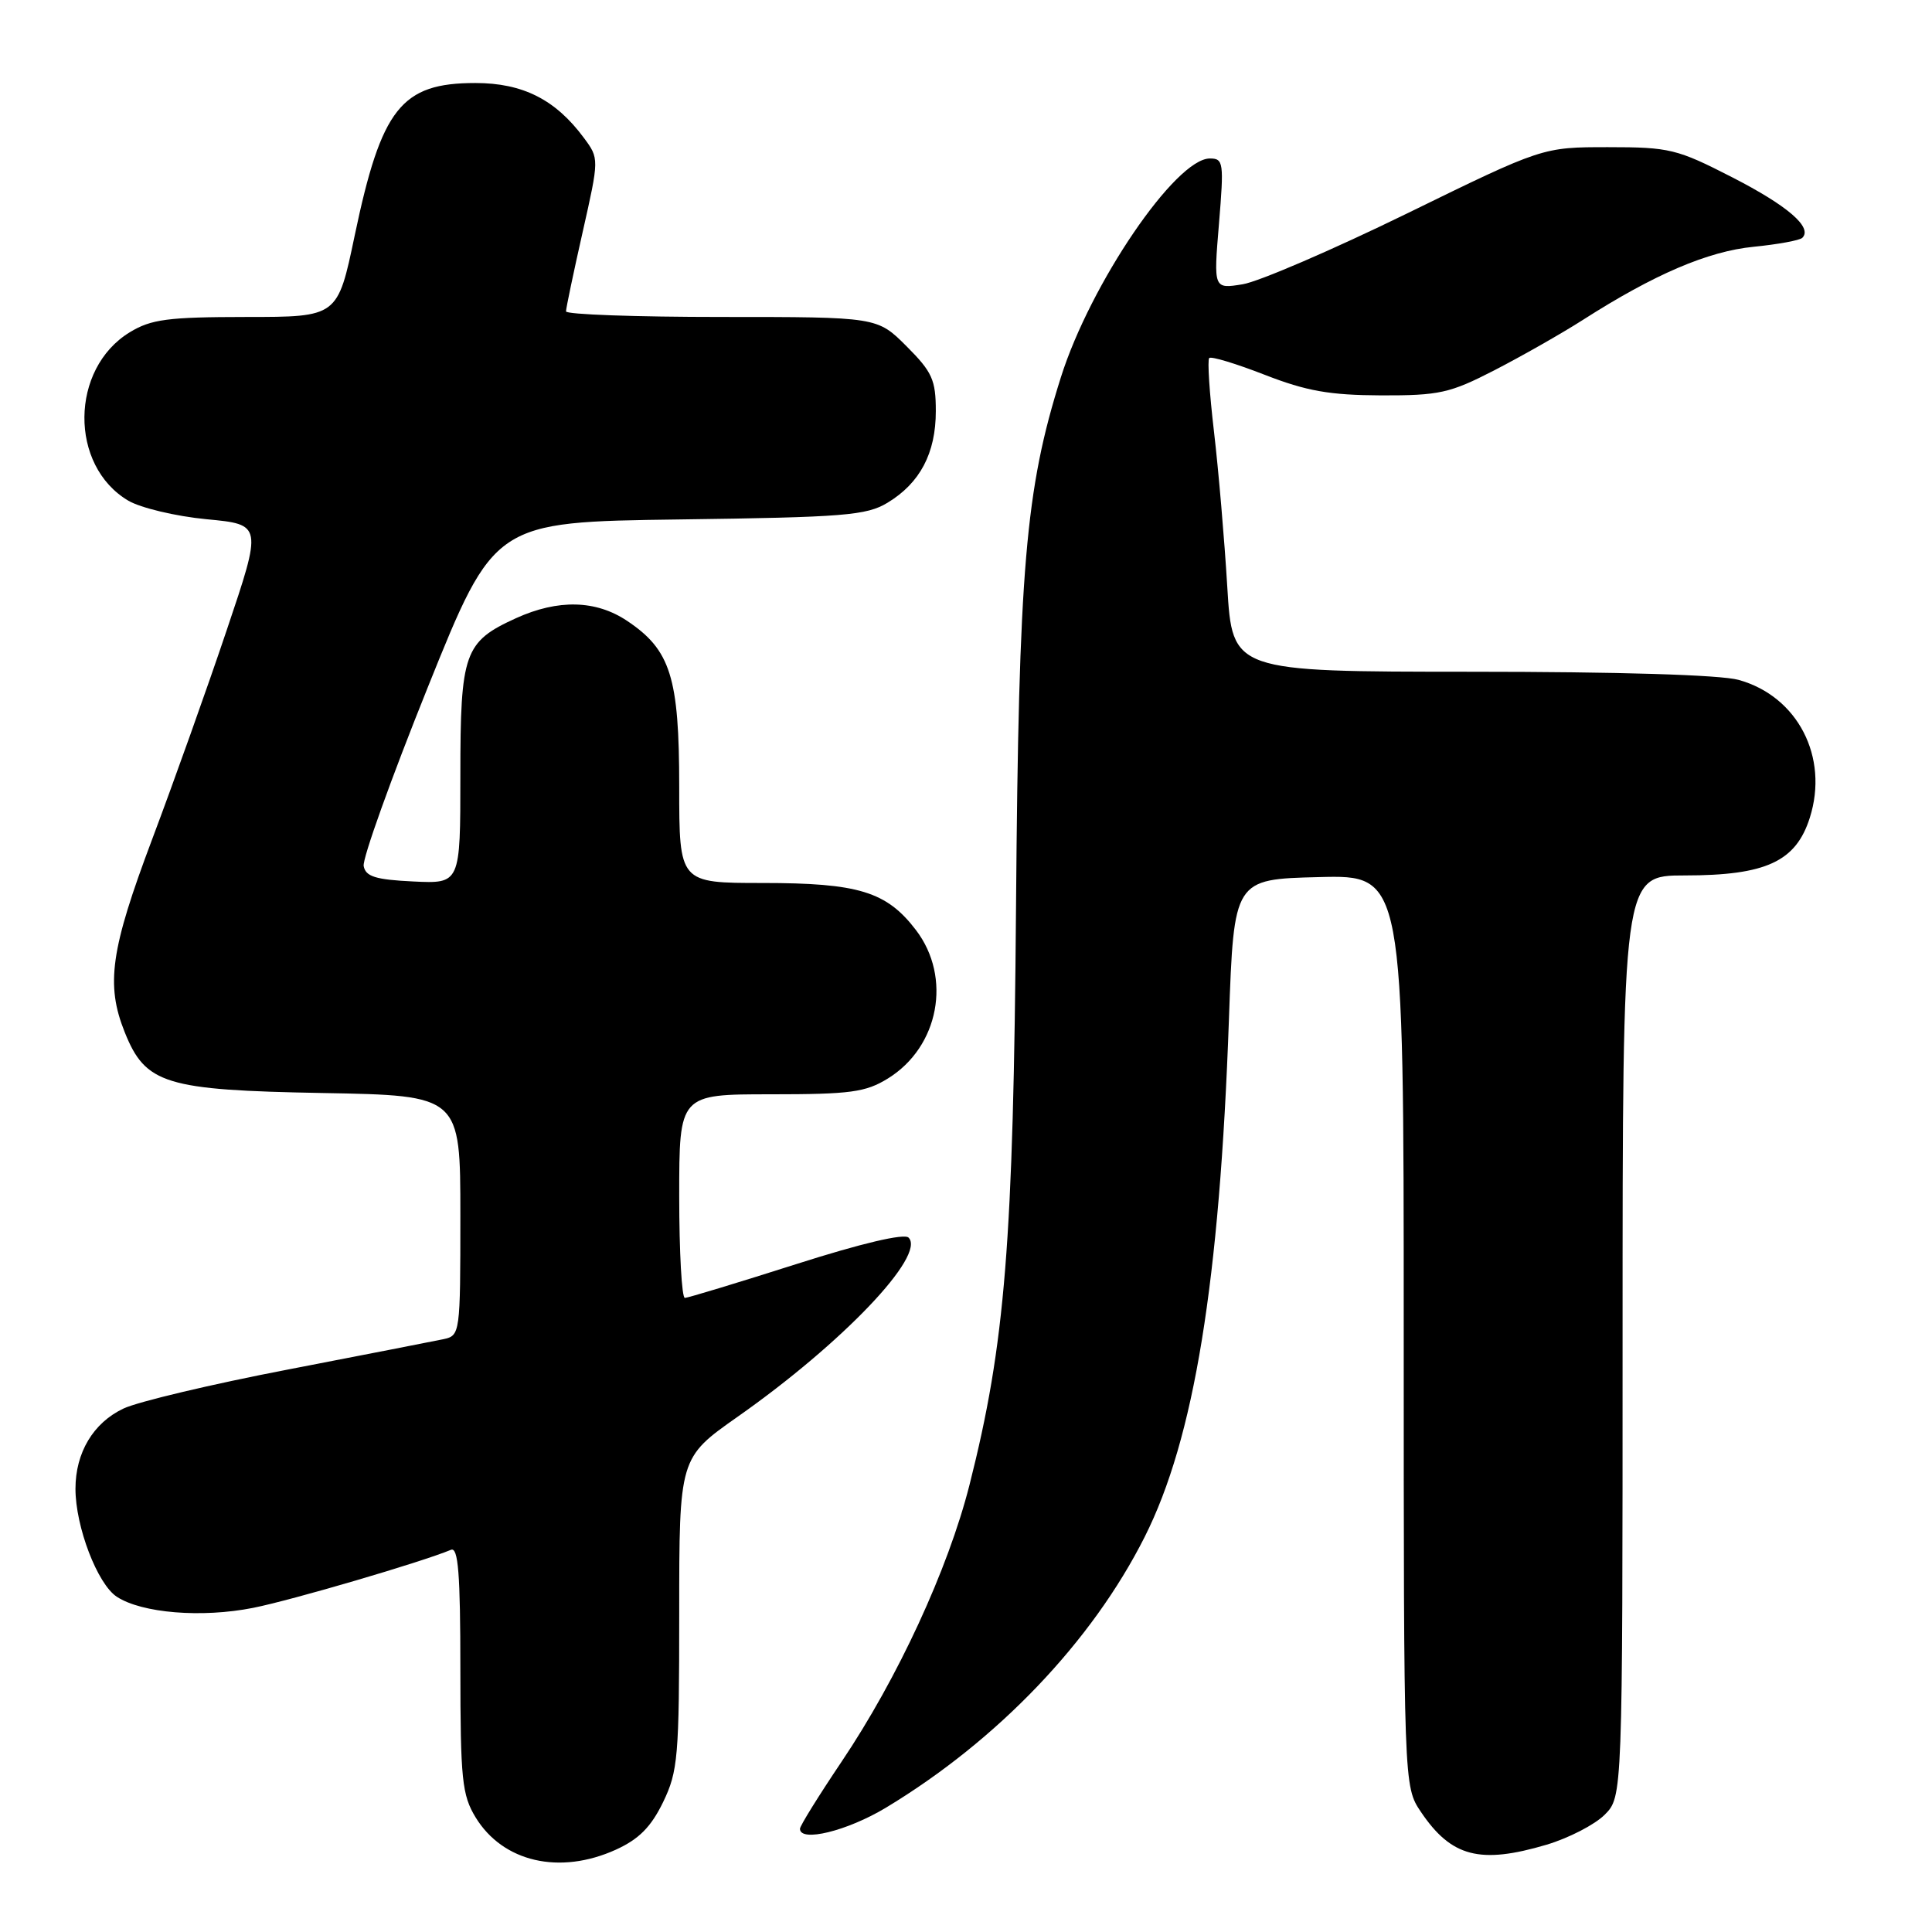 <?xml version="1.0" encoding="UTF-8" standalone="no"?>
<!DOCTYPE svg PUBLIC "-//W3C//DTD SVG 1.1//EN" "http://www.w3.org/Graphics/SVG/1.1/DTD/svg11.dtd" >
<svg xmlns="http://www.w3.org/2000/svg" xmlns:xlink="http://www.w3.org/1999/xlink" version="1.1" viewBox="0 0 256 256">
 <g >
 <path fill="currentColor"
d=" M 81.61 245.09 C 84.66 243.70 86.26 242.09 87.86 238.80 C 89.84 234.71 90.00 232.79 90.00 213.77 C 90.00 193.17 90.00 193.17 97.75 187.72 C 111.62 177.98 122.73 166.33 120.39 163.99 C 119.81 163.41 114.16 164.74 105.48 167.51 C 97.79 169.96 91.16 171.97 90.75 171.98 C 90.34 171.99 90.00 165.93 90.00 158.50 C 90.00 145.00 90.00 145.00 102.13 145.00 C 112.70 145.00 114.70 144.73 117.66 142.90 C 124.42 138.72 126.16 129.52 121.37 123.24 C 117.48 118.14 113.76 117.00 101.03 117.00 C 90.00 117.00 90.00 117.00 90.00 104.25 C 90.00 89.74 88.86 86.12 83.10 82.27 C 78.96 79.50 73.96 79.38 68.38 81.91 C 61.51 85.04 61.00 86.47 61.00 102.77 C 61.00 117.10 61.00 117.10 54.76 116.80 C 49.76 116.56 48.45 116.15 48.19 114.76 C 48.00 113.80 51.83 103.14 56.68 91.08 C 65.50 69.16 65.50 69.16 90.00 68.83 C 111.88 68.54 114.83 68.30 117.61 66.61 C 121.91 64.01 124.00 60.04 124.00 54.48 C 124.00 50.34 123.53 49.29 120.12 45.88 C 116.24 42.00 116.24 42.00 95.62 42.00 C 84.28 42.00 75.00 41.67 75.00 41.26 C 75.00 40.85 75.99 36.13 77.20 30.77 C 79.40 21.01 79.40 21.01 77.36 18.26 C 73.61 13.19 69.26 11.00 62.99 11.00 C 53.16 11.00 50.54 14.32 46.99 31.25 C 44.74 42.00 44.74 42.00 32.62 42.00 C 22.23 42.01 20.03 42.30 17.19 44.03 C 9.27 48.86 9.16 61.71 17.00 66.34 C 18.63 67.30 23.29 68.41 27.36 68.80 C 34.76 69.50 34.76 69.50 30.04 83.50 C 27.45 91.20 23.00 103.67 20.16 111.21 C 14.65 125.85 13.99 130.45 16.53 136.78 C 19.28 143.65 21.89 144.45 42.75 144.83 C 61.00 145.16 61.00 145.16 61.00 161.06 C 61.00 176.74 60.97 176.97 58.75 177.45 C 57.51 177.71 48.24 179.52 38.15 181.47 C 28.06 183.41 18.25 185.74 16.36 186.64 C 12.36 188.53 10.00 192.48 10.00 197.27 C 10.00 202.30 12.91 209.90 15.48 211.58 C 18.80 213.75 26.73 214.40 33.54 213.05 C 38.64 212.04 55.88 206.98 59.75 205.36 C 60.72 204.95 61.00 208.49 61.00 221.17 C 61.01 235.78 61.22 237.85 63.02 240.81 C 66.64 246.74 74.16 248.47 81.61 245.09 Z  M 204.94 244.43 C 207.85 243.56 211.31 241.78 212.62 240.47 C 215.00 238.09 215.00 238.09 215.00 177.05 C 215.00 116.00 215.00 116.00 223.25 116.00 C 234.01 116.00 237.97 114.16 239.81 108.35 C 242.36 100.31 238.20 92.26 230.38 90.09 C 227.99 89.42 214.38 89.01 194.90 89.01 C 163.30 89.00 163.30 89.00 162.62 77.75 C 162.25 71.56 161.46 62.32 160.86 57.20 C 160.26 52.09 159.97 47.69 160.23 47.44 C 160.48 47.18 163.80 48.19 167.60 49.67 C 173.12 51.82 176.19 52.36 183.00 52.39 C 190.71 52.41 192.11 52.10 198.00 49.07 C 201.57 47.23 206.86 44.23 209.74 42.39 C 219.20 36.34 226.30 33.30 232.36 32.70 C 235.58 32.38 238.48 31.85 238.82 31.51 C 240.20 30.13 236.89 27.27 229.54 23.50 C 222.21 19.74 221.23 19.50 213.07 19.50 C 204.40 19.50 204.40 19.50 186.45 28.28 C 176.58 33.10 166.77 37.33 164.65 37.67 C 160.80 38.29 160.80 38.29 161.52 29.65 C 162.19 21.53 162.12 21.00 160.31 21.00 C 155.78 21.00 144.49 37.58 140.57 50.00 C 135.87 64.86 134.98 75.34 134.63 120.00 C 134.28 164.67 133.20 178.07 128.46 196.77 C 125.62 207.95 118.96 222.37 111.49 233.47 C 108.47 237.96 106.00 241.94 106.00 242.32 C 106.00 244.15 112.24 242.62 117.37 239.54 C 132.17 230.62 144.69 217.53 151.68 203.64 C 158.23 190.63 161.61 169.89 162.84 135.07 C 163.50 116.50 163.50 116.50 174.75 116.22 C 186.00 115.93 186.00 115.93 186.00 176.32 C 186.00 236.70 186.00 236.70 188.28 240.09 C 192.31 246.06 196.10 247.05 204.94 244.43 Z "/>
</g>
</svg>